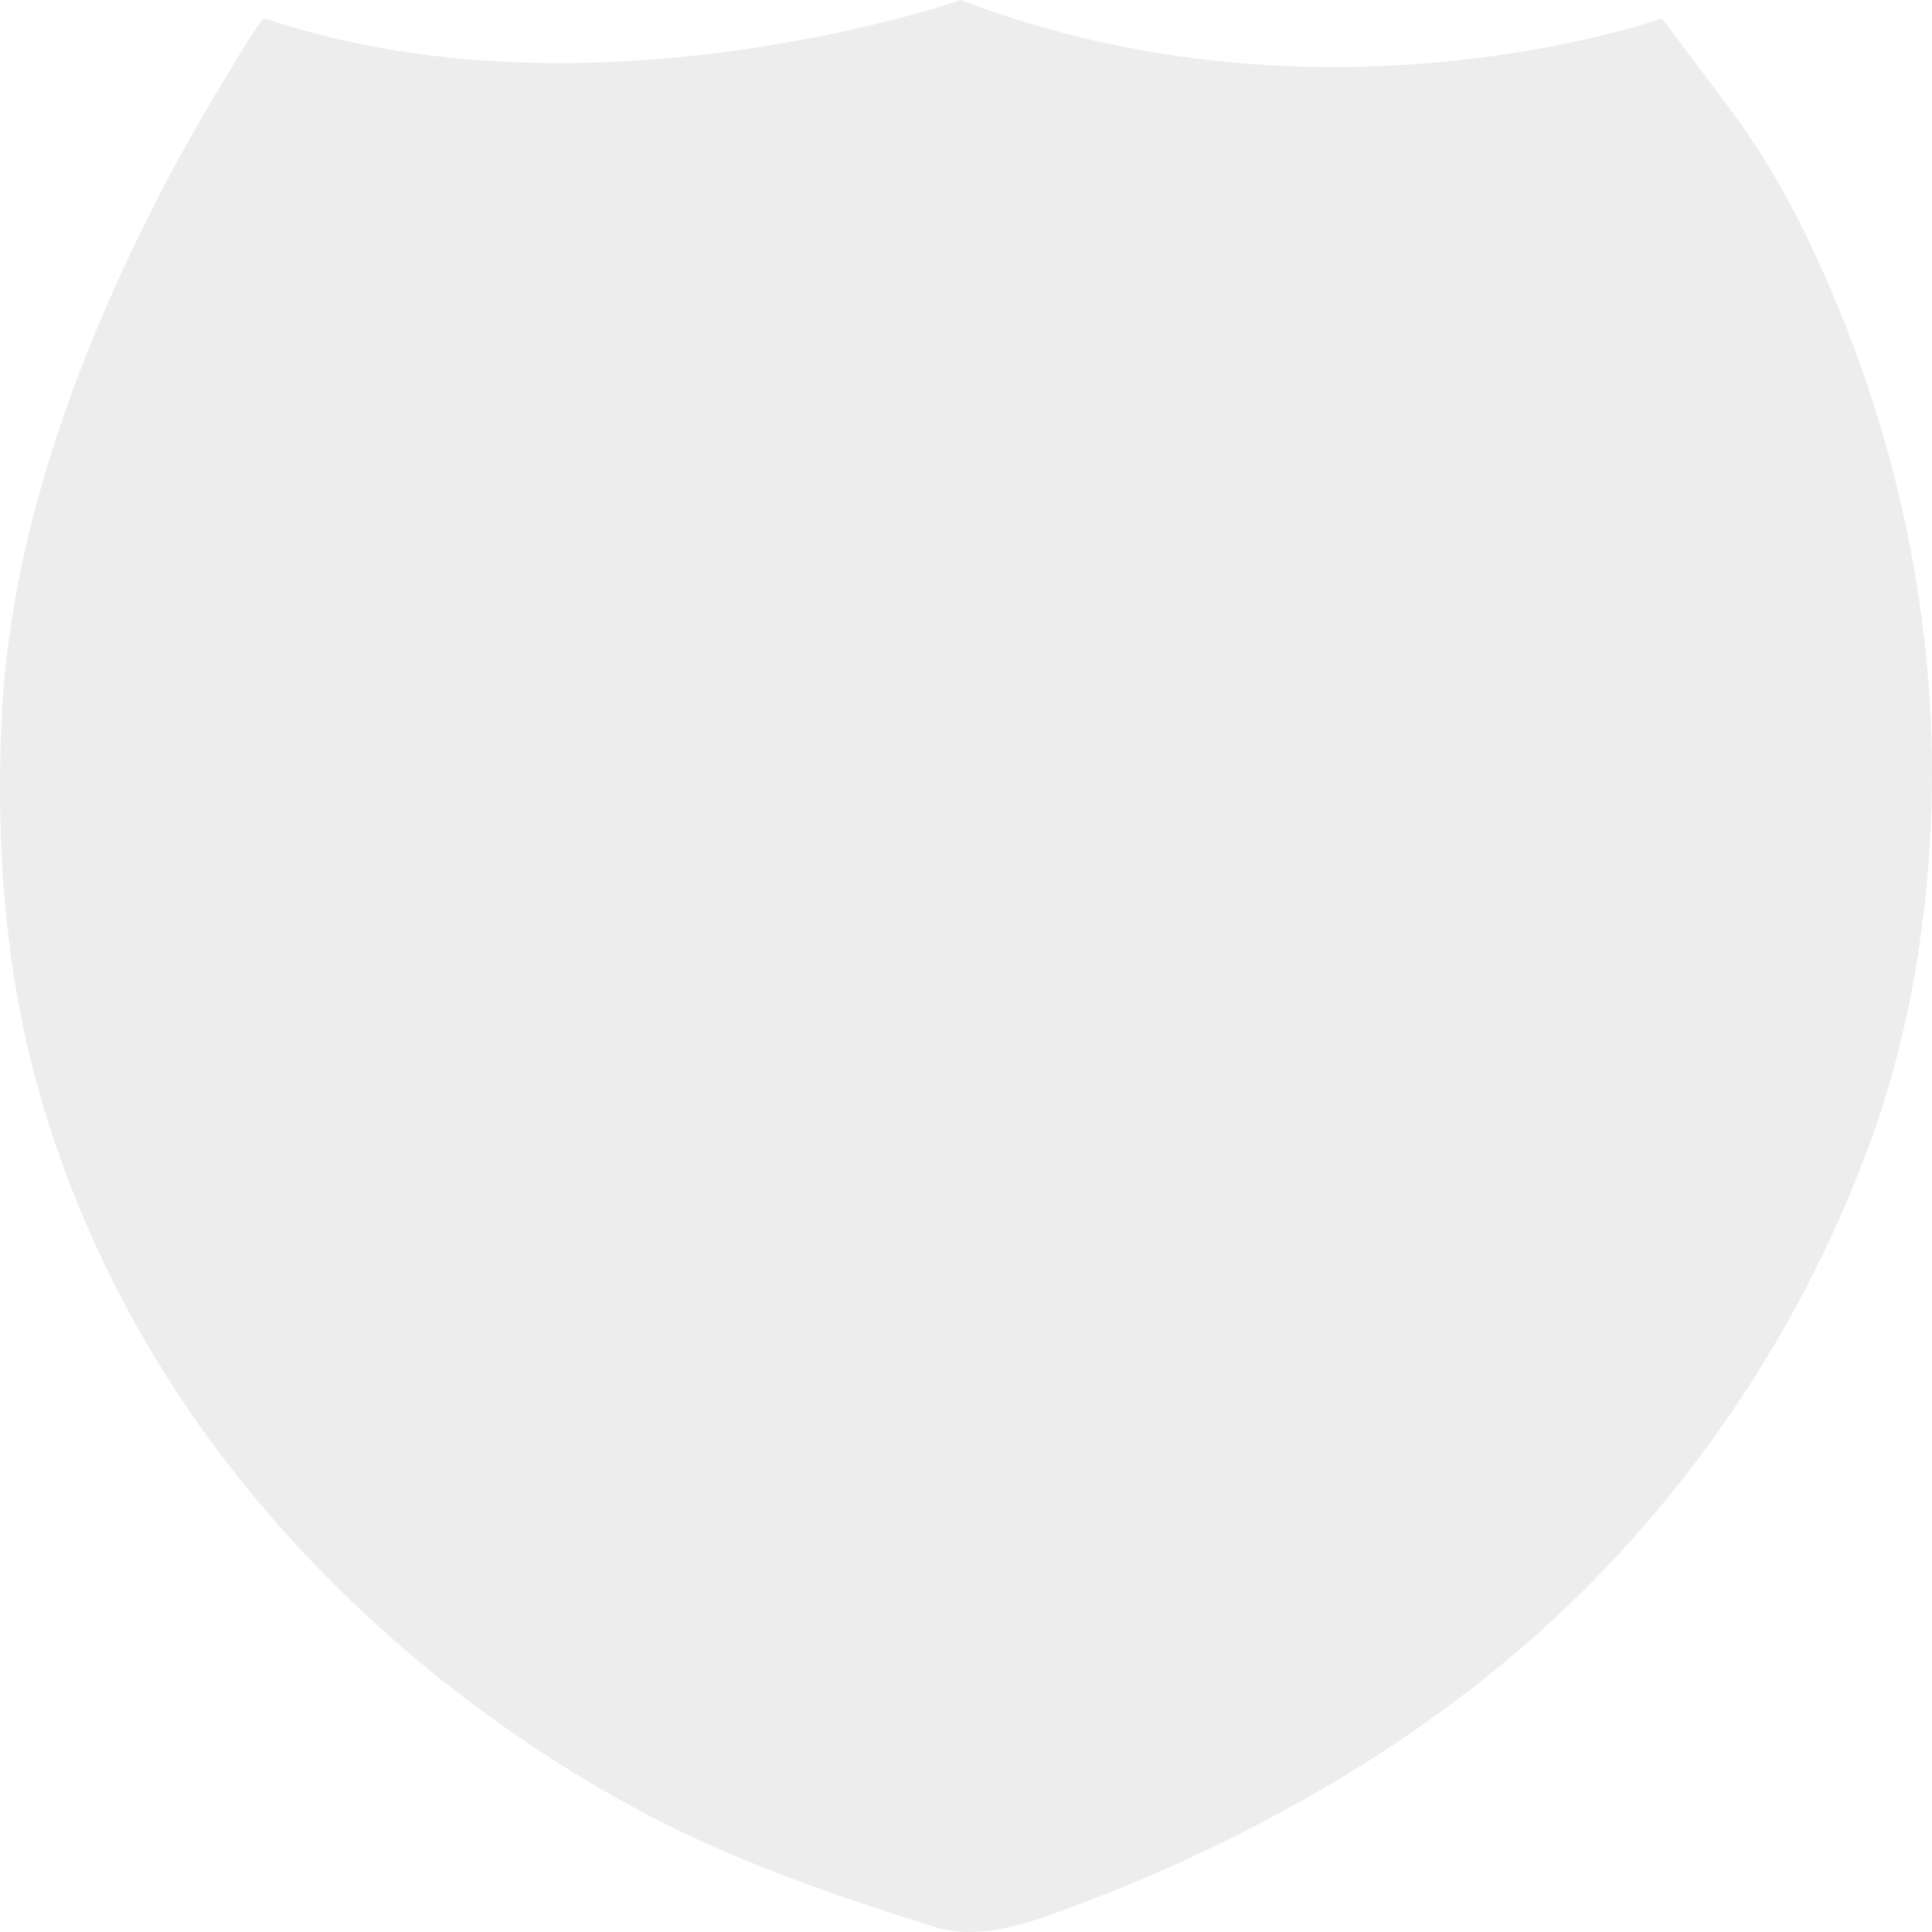 <?xml version="1.0" encoding="UTF-8"?>
<svg width="106px" height="106px" viewBox="0 0 106 106" version="1.1" xmlns="http://www.w3.org/2000/svg" xmlns:xlink="http://www.w3.org/1999/xlink">
    <!-- Generator: Sketch 55.2 (78181) - https://sketchapp.com -->
    <title>Fill 1 Copy</title>
    <desc>Created with Sketch.</desc>
    <g id="Standings-Specifications" stroke="none" stroke-width="1" fill="none" fill-rule="evenodd" opacity="0.45">
        <g id="STANDINGS-SPECIFICATIONS-DESKTOP-(3-of-8)" transform="translate(-823, -444)" fill="#D8D8D8">
            <path d="M837.514,445.009 C837.317,444.943 835.54,448.011 835.417,448.21 C833.686,451.006 832.104,453.892 830.667,456.845 C826.597,465.207 823.465,474.375 823.075,483.706 C822.762,491.199 823.39,498.533 825.679,505.691 C827.578,511.628 830.416,517.263 834.045,522.358 C840.005,530.728 848.15,537.805 857.17,542.842 C862.606,545.878 868.335,547.858 874.263,549.716 C876.463,550.406 878.798,549.714 880.878,548.968 C883.161,548.15 885.409,547.239 887.615,546.239 C895.607,542.617 903.035,537.906 909.315,531.817 C916.575,524.778 922.159,516.113 925.611,506.677 C927.603,501.232 928.623,495.423 928.918,489.652 C929.49,478.468 927.062,467.277 922.216,457.168 C920.913,454.449 919.469,452.036 917.667,449.638 C916.508,448.095 915.349,446.552 914.19,445.009 C914.19,445.009 895.606,451.639 875.721,444 C875.721,444 855.512,451.062 837.514,445.009" id="Fill-1-Copy"></path>
        </g>
    </g>
</svg>